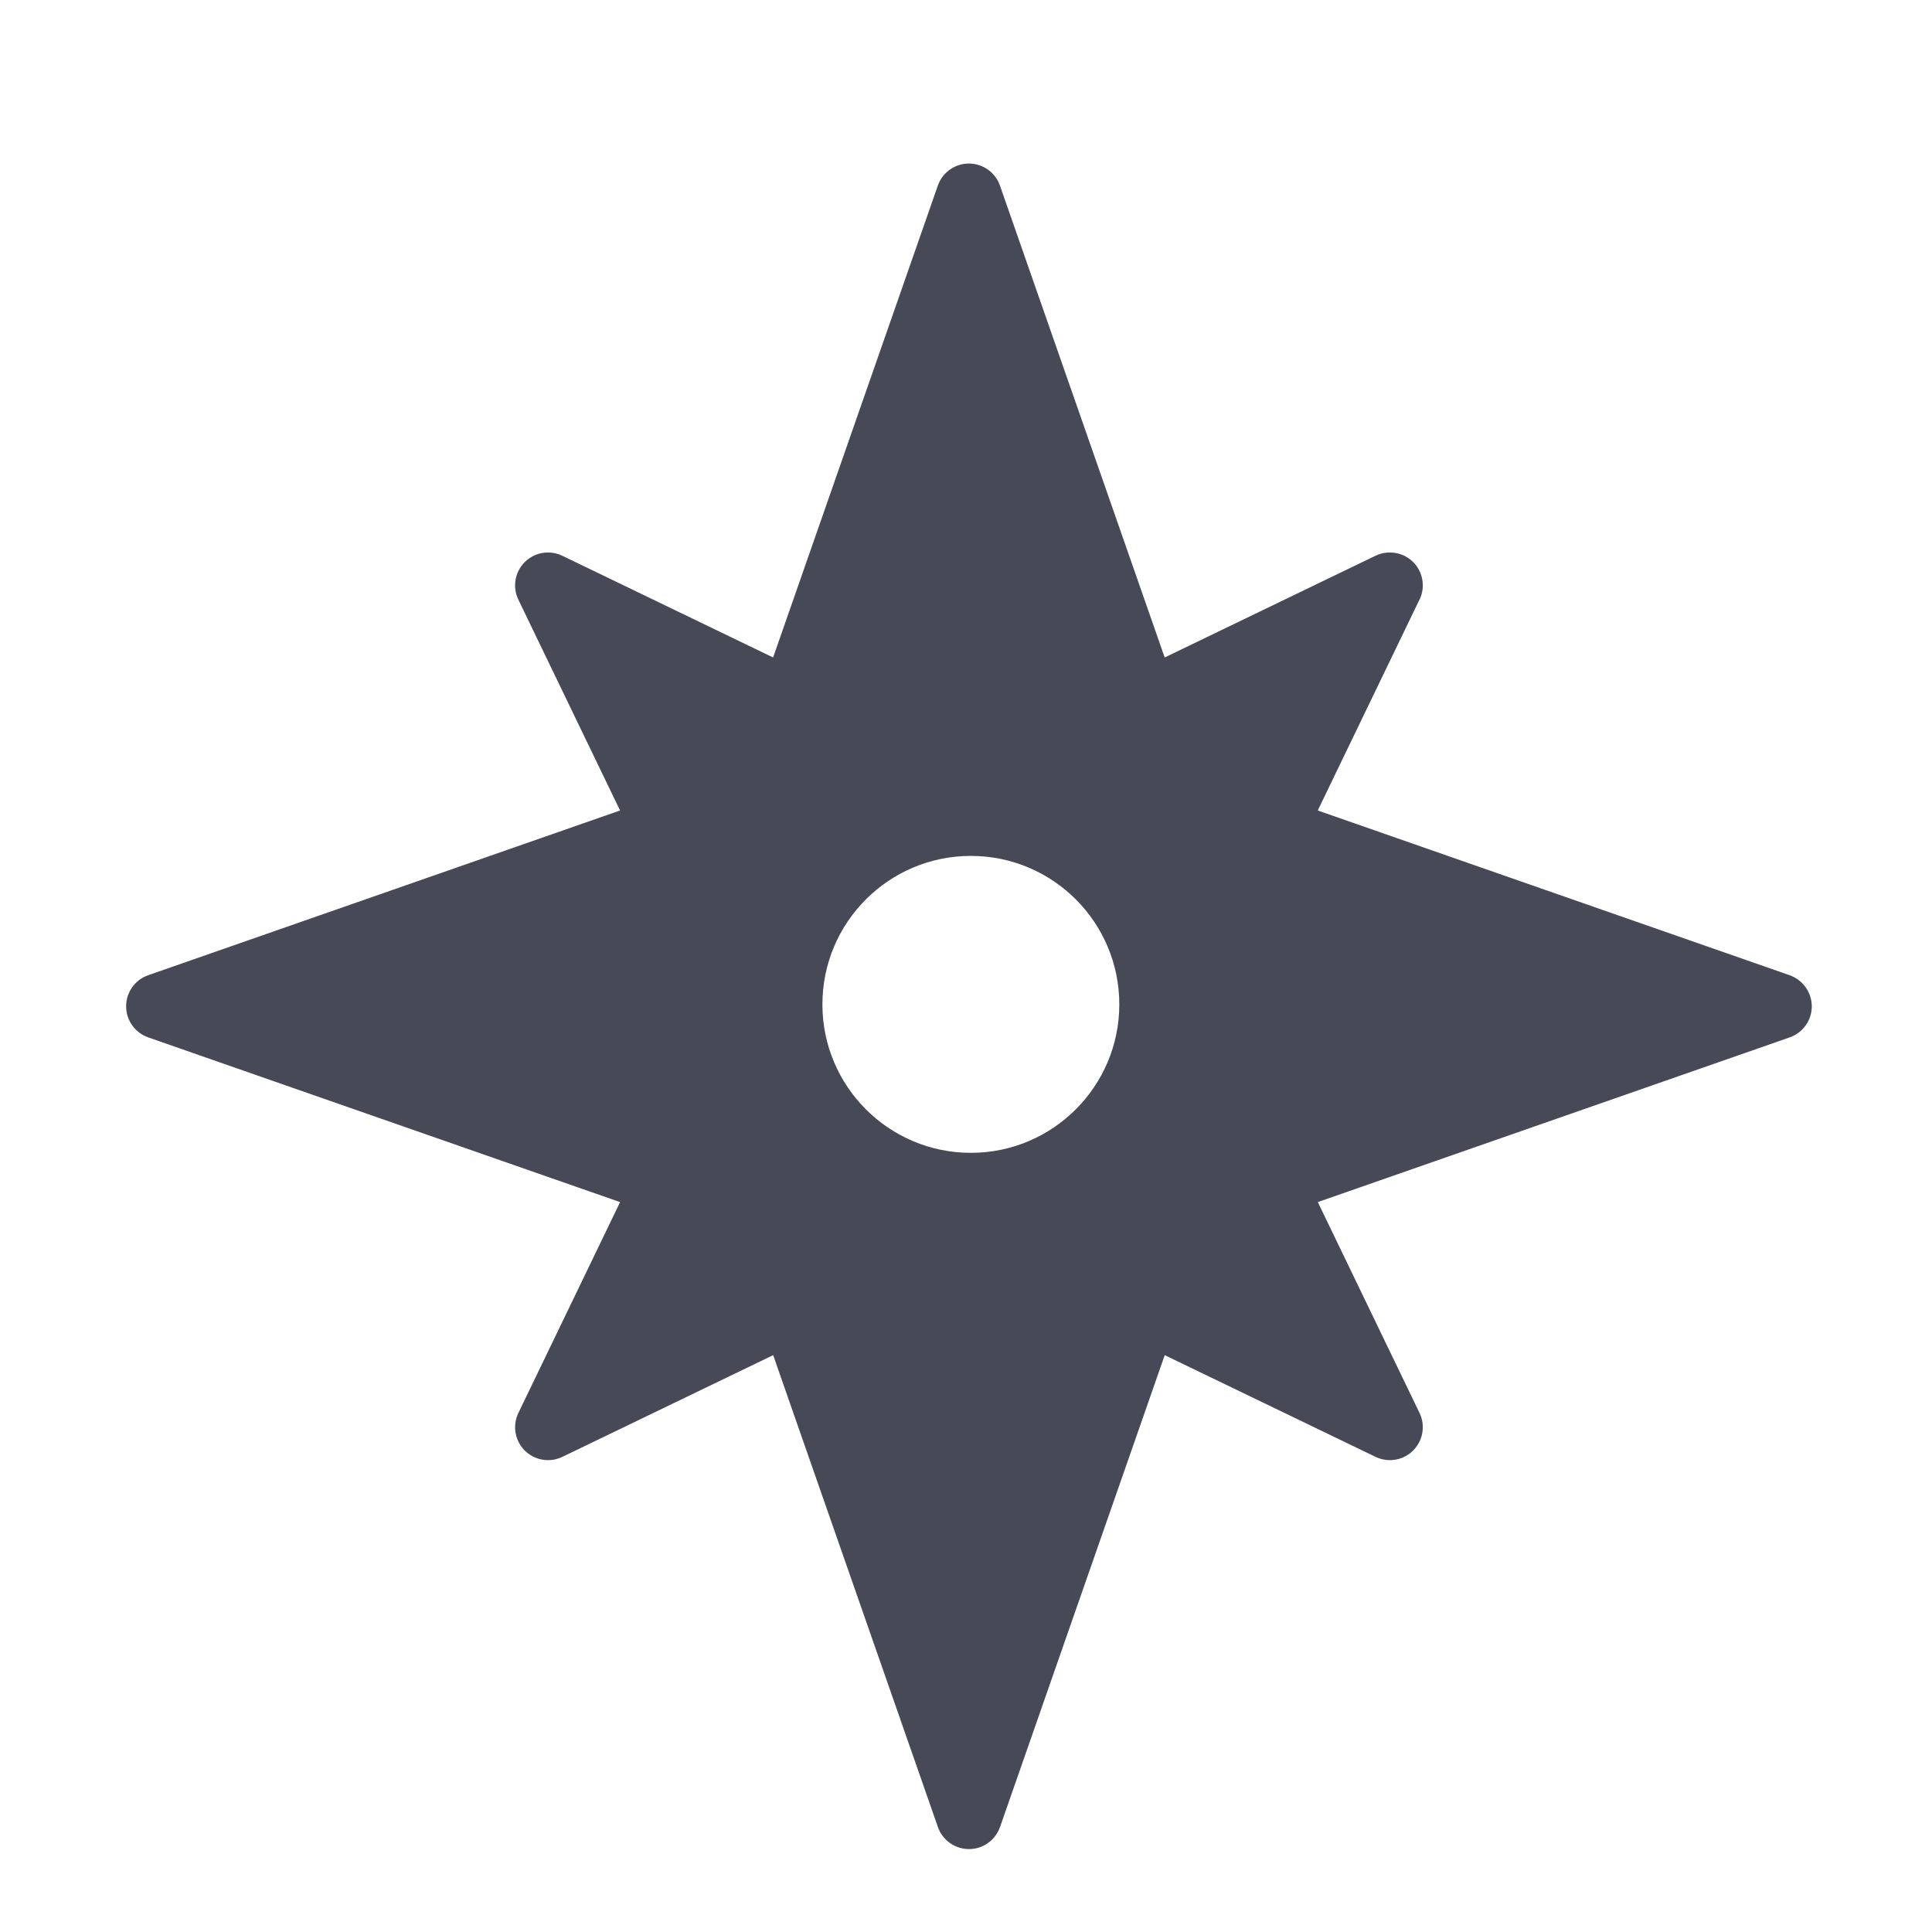 <?xml version="1.0" ?><!DOCTYPE svg  PUBLIC '-//W3C//DTD SVG 1.1//EN'  'http://www.w3.org/Graphics/SVG/1.1/DTD/svg11.dtd'><svg enable-background="new 0 0 56.693 56.693" height="56.693px" id="Layer_1" version="1.1" viewBox="0 0 56.693 56.693" width="56.693px" xml:space="preserve" xmlns="http://www.w3.org/2000/svg" xmlns:xlink="http://www.w3.org/1999/xlink"><path d="M52.515,28.617l-13.847-4.834l2.959-6.133c0.079-0.14,0.124-0.301,0.124-0.473  c0-0.532-0.429-0.964-0.961-0.965c-0.002,0-0.005,0-0.007,0c-0.025,0-0.051,0.001-0.075,0.003c-0.131,0.01-0.252,0.045-0.362,0.101  l-6.169,2.977L29.343,5.446c-0.136-0.388-0.501-0.647-0.912-0.647c-0.41,0-0.775,0.26-0.911,0.647l-4.834,13.847l-6.186-2.985  c-0.134-0.064-0.277-0.096-0.42-0.096c-0.251,0-0.498,0.098-0.683,0.283c-0.29,0.29-0.365,0.733-0.186,1.102l2.984,6.186  L4.348,28.617c-0.387,0.135-0.647,0.502-0.647,0.912c0,0.411,0.26,0.776,0.647,0.912l13.848,4.834l-2.984,6.186  c-0.179,0.37-0.104,0.812,0.186,1.103c0.185,0.185,0.433,0.283,0.683,0.283c0.143,0,0.286-0.031,0.42-0.096l6.187-2.985  l4.834,13.847c0.136,0.388,0.501,0.647,0.912,0.647c0.41,0,0.775-0.26,0.911-0.647l4.833-13.847l6.187,2.985  c0.134,0.064,0.277,0.096,0.42,0.096c0.251,0,0.498-0.098,0.683-0.283c0.29-0.291,0.366-0.733,0.187-1.103l-2.985-6.187  l13.848-4.833c0.388-0.136,0.648-0.501,0.648-0.912C53.163,29.119,52.903,28.753,52.515,28.617z M28.489,33.829  c-2.406,0-4.356-1.951-4.356-4.356c0-2.407,1.95-4.357,4.356-4.357c2.405,0,4.356,1.95,4.356,4.357  C32.845,31.877,30.894,33.829,28.489,33.829z" fill="#474A56"/></svg>